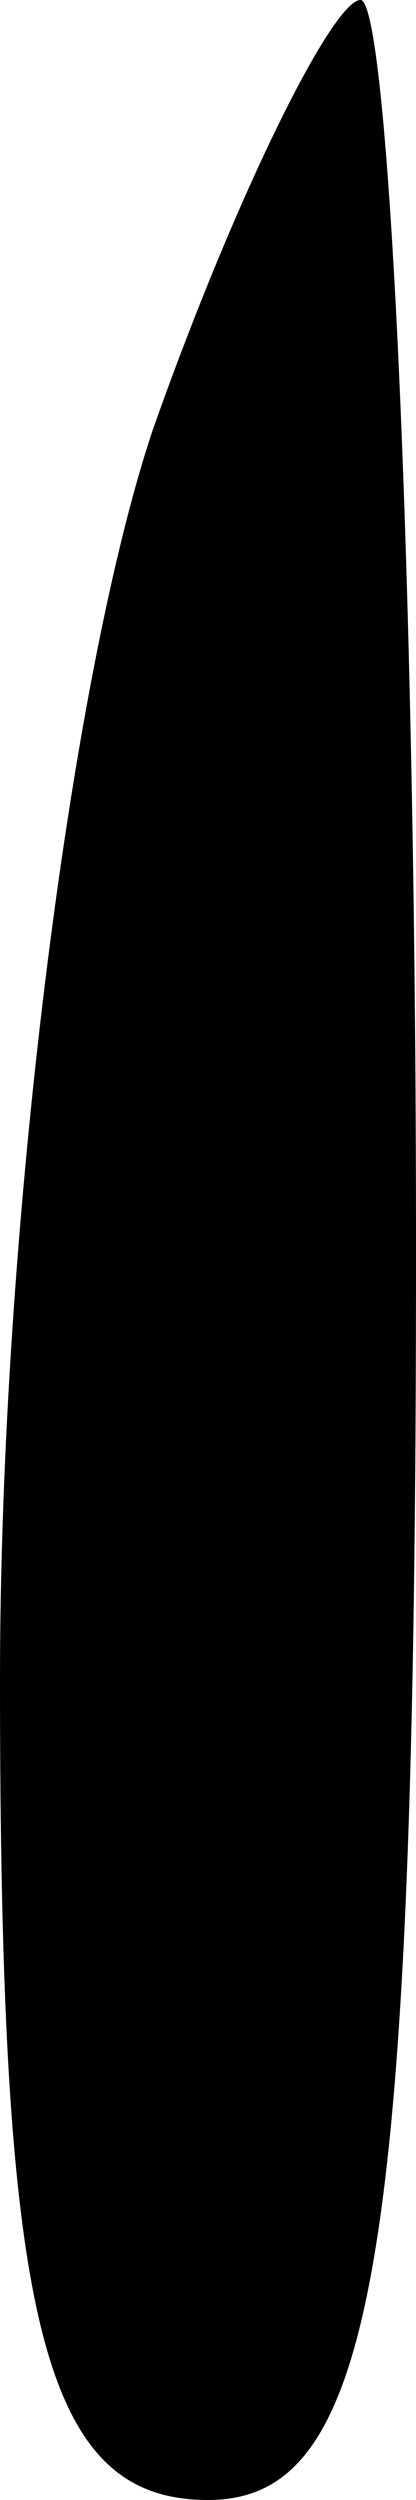 <?xml version="1.0" standalone="no"?>
<!DOCTYPE svg PUBLIC "-//W3C//DTD SVG 20010904//EN"
 "http://www.w3.org/TR/2001/REC-SVG-20010904/DTD/svg10.dtd">
<svg version="1.0" xmlns="http://www.w3.org/2000/svg"
 width="3pt" height="18pt" viewBox="0 0 3 18"
 preserveAspectRatio="xMidYMid meet">
<g transform="translate(0,18) scale(0.1,-0.1)"
fill="#000000" stroke="none">
<path fill="#000000" stroke="none" d="M11 149 c-6 -18 -11 -58 -11 -90 0 -46
3 -59 15 -59 12 0 15 17 15 90 0 50 -2 90 -4 90 -2 0 -9 -14 -15 -31z"/>
</g>
</svg>
